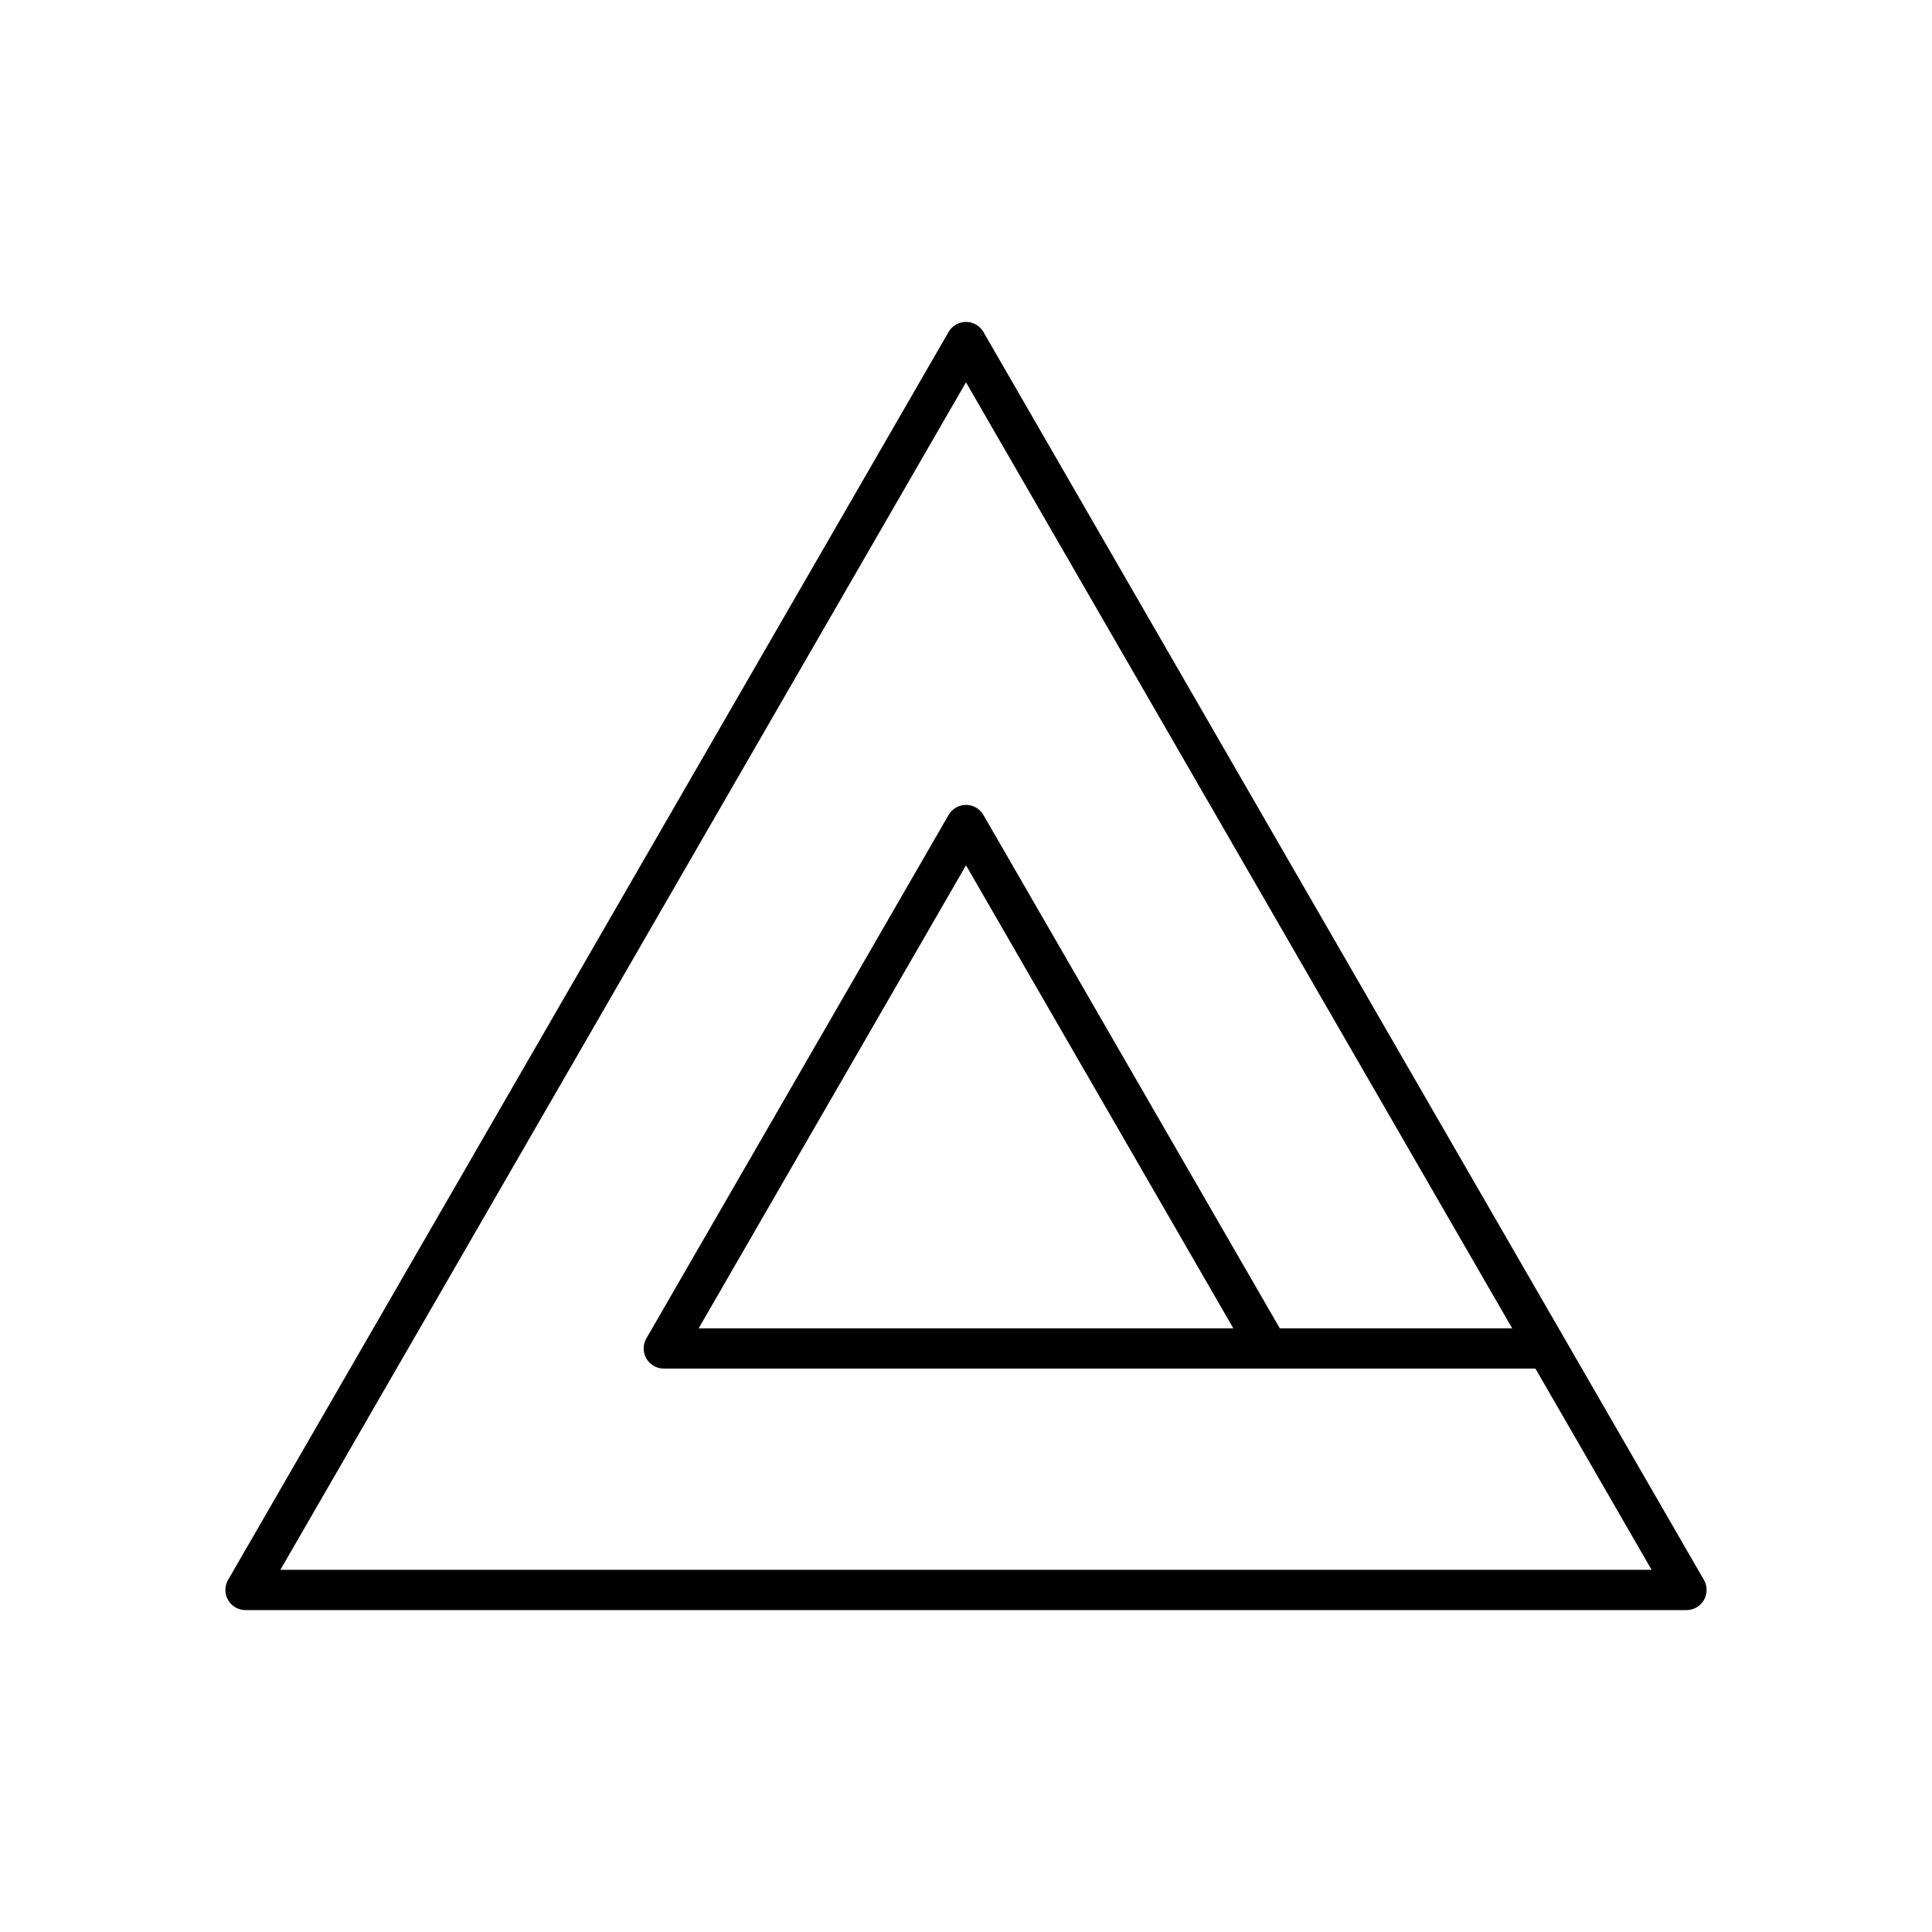 <svg xmlns="http://www.w3.org/2000/svg" width="1em" height="1em" viewBox="0 0 48 48"><path fill="none" stroke="currentColor" stroke-linecap="round" stroke-linejoin="round" d="M24 8.498L6.1 39.502h35.8l-3.464-6H16.492L24 20.498l7.508 13.004h6.928z"/></svg>